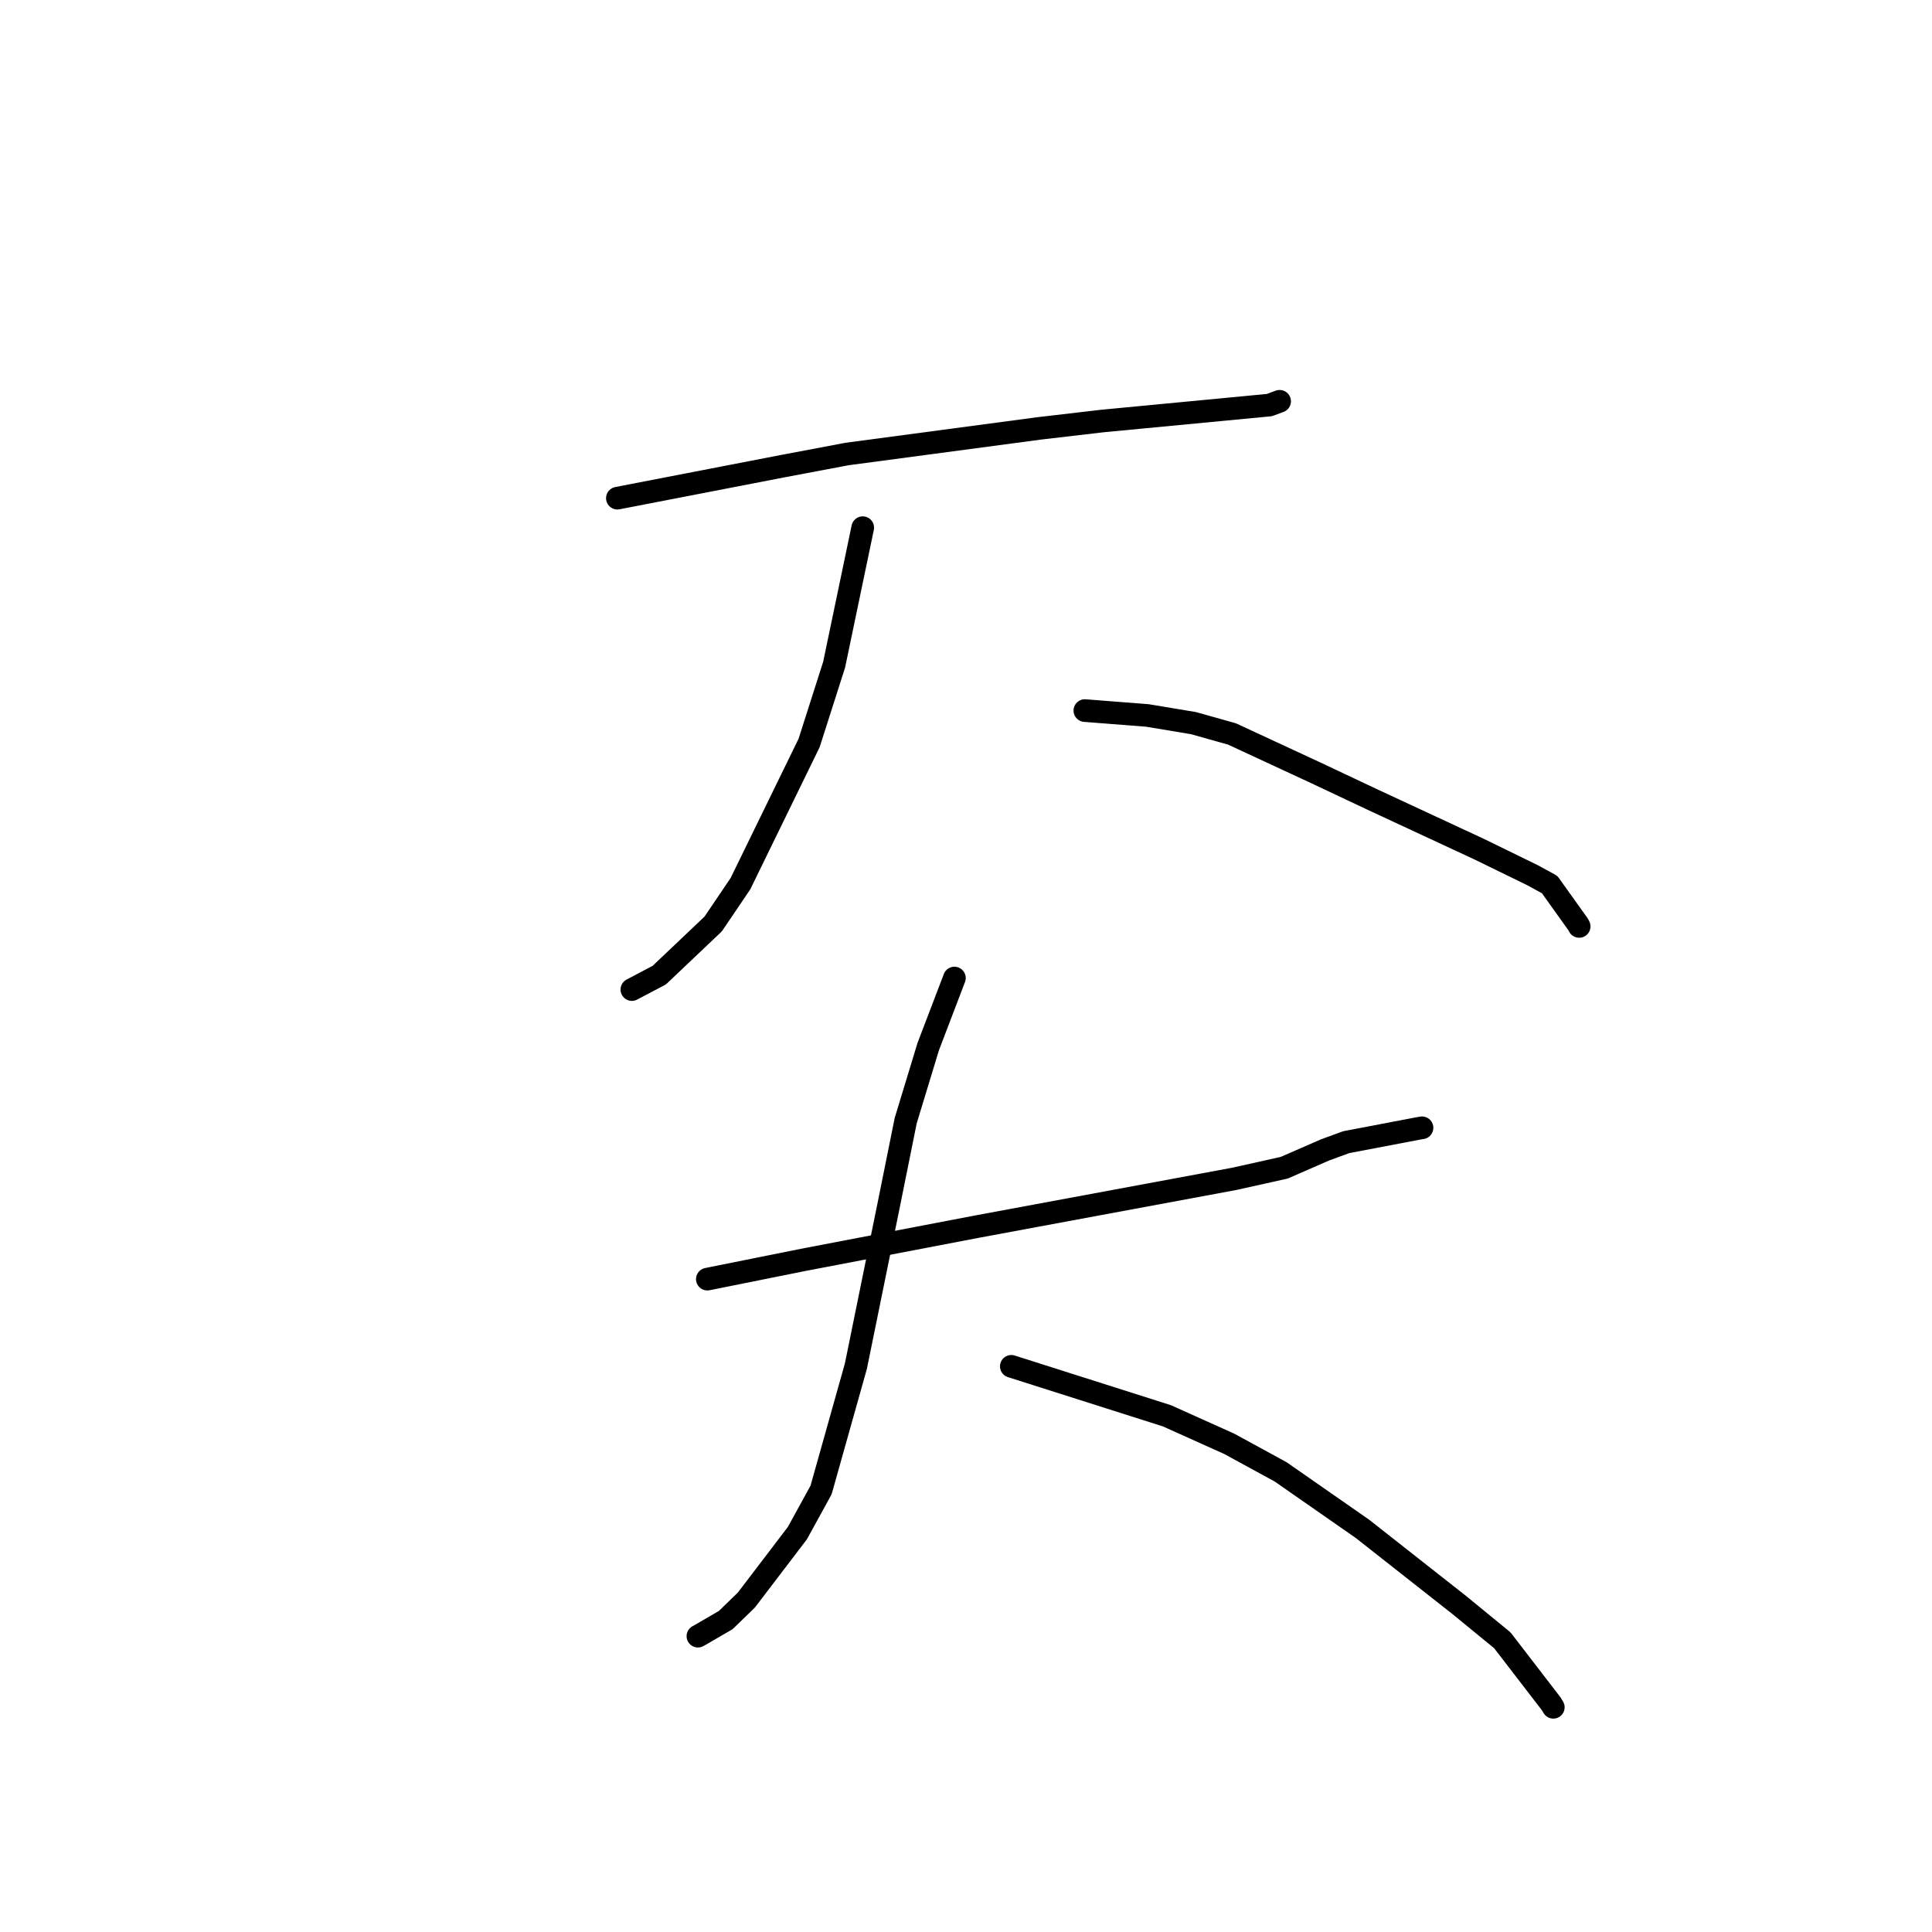 <?xml version="1.0" standalone="no"?>
    <svg width="256" height="256" xmlns="http://www.w3.org/2000/svg" version="1.1">
    <polyline stroke="black" stroke-width="3" stroke-linecap="round" fill="transparent" stroke-linejoin="round" points="81.806 66.01 103.72 61.767 112.221 60.162 137.754 56.758 146.037 55.79 168.2 53.676 169.545 53.178 169.557 53.173 169.558 53.173 " />
        <polyline stroke="black" stroke-width="3" stroke-linecap="round" fill="transparent" stroke-linejoin="round" points="114.316 69.92 110.526 88.074 107.21 98.45 98.111 117.094 94.502 122.43 87.355 129.211 84.056 130.949 83.726 131.123 " />
        <polyline stroke="black" stroke-width="3" stroke-linecap="round" fill="transparent" stroke-linejoin="round" points="143.748 94.156 152.036 94.802 158.147 95.82 163.25 97.255 174.339 102.399 181.833 105.934 196.008 112.523 203.043 115.958 205.331 117.205 209.119 122.503 209.248 122.757 " />
        <polyline stroke="black" stroke-width="3" stroke-linecap="round" fill="transparent" stroke-linejoin="round" points="93.727 169.493 106.371 166.951 129.437 162.538 163.538 156.206 170.168 154.73 175.553 152.378 178.373 151.345 187.933 149.522 188.424 149.44 " />
        <polyline stroke="black" stroke-width="3" stroke-linecap="round" fill="transparent" stroke-linejoin="round" points="126.464 129.596 122.995 138.681 120.011 148.487 117.766 159.63 113.41 181.02 108.797 197.429 105.656 203.149 98.897 212.018 96.161 214.67 92.624 216.723 92.477 216.801 " />
        <polyline stroke="black" stroke-width="3" stroke-linecap="round" fill="transparent" stroke-linejoin="round" points="134.005 181.046 154.623 187.601 162.894 191.321 169.696 195.033 180.537 202.583 193.307 212.63 199.069 217.349 205.543 225.764 205.822 226.225 " />
        </svg>
